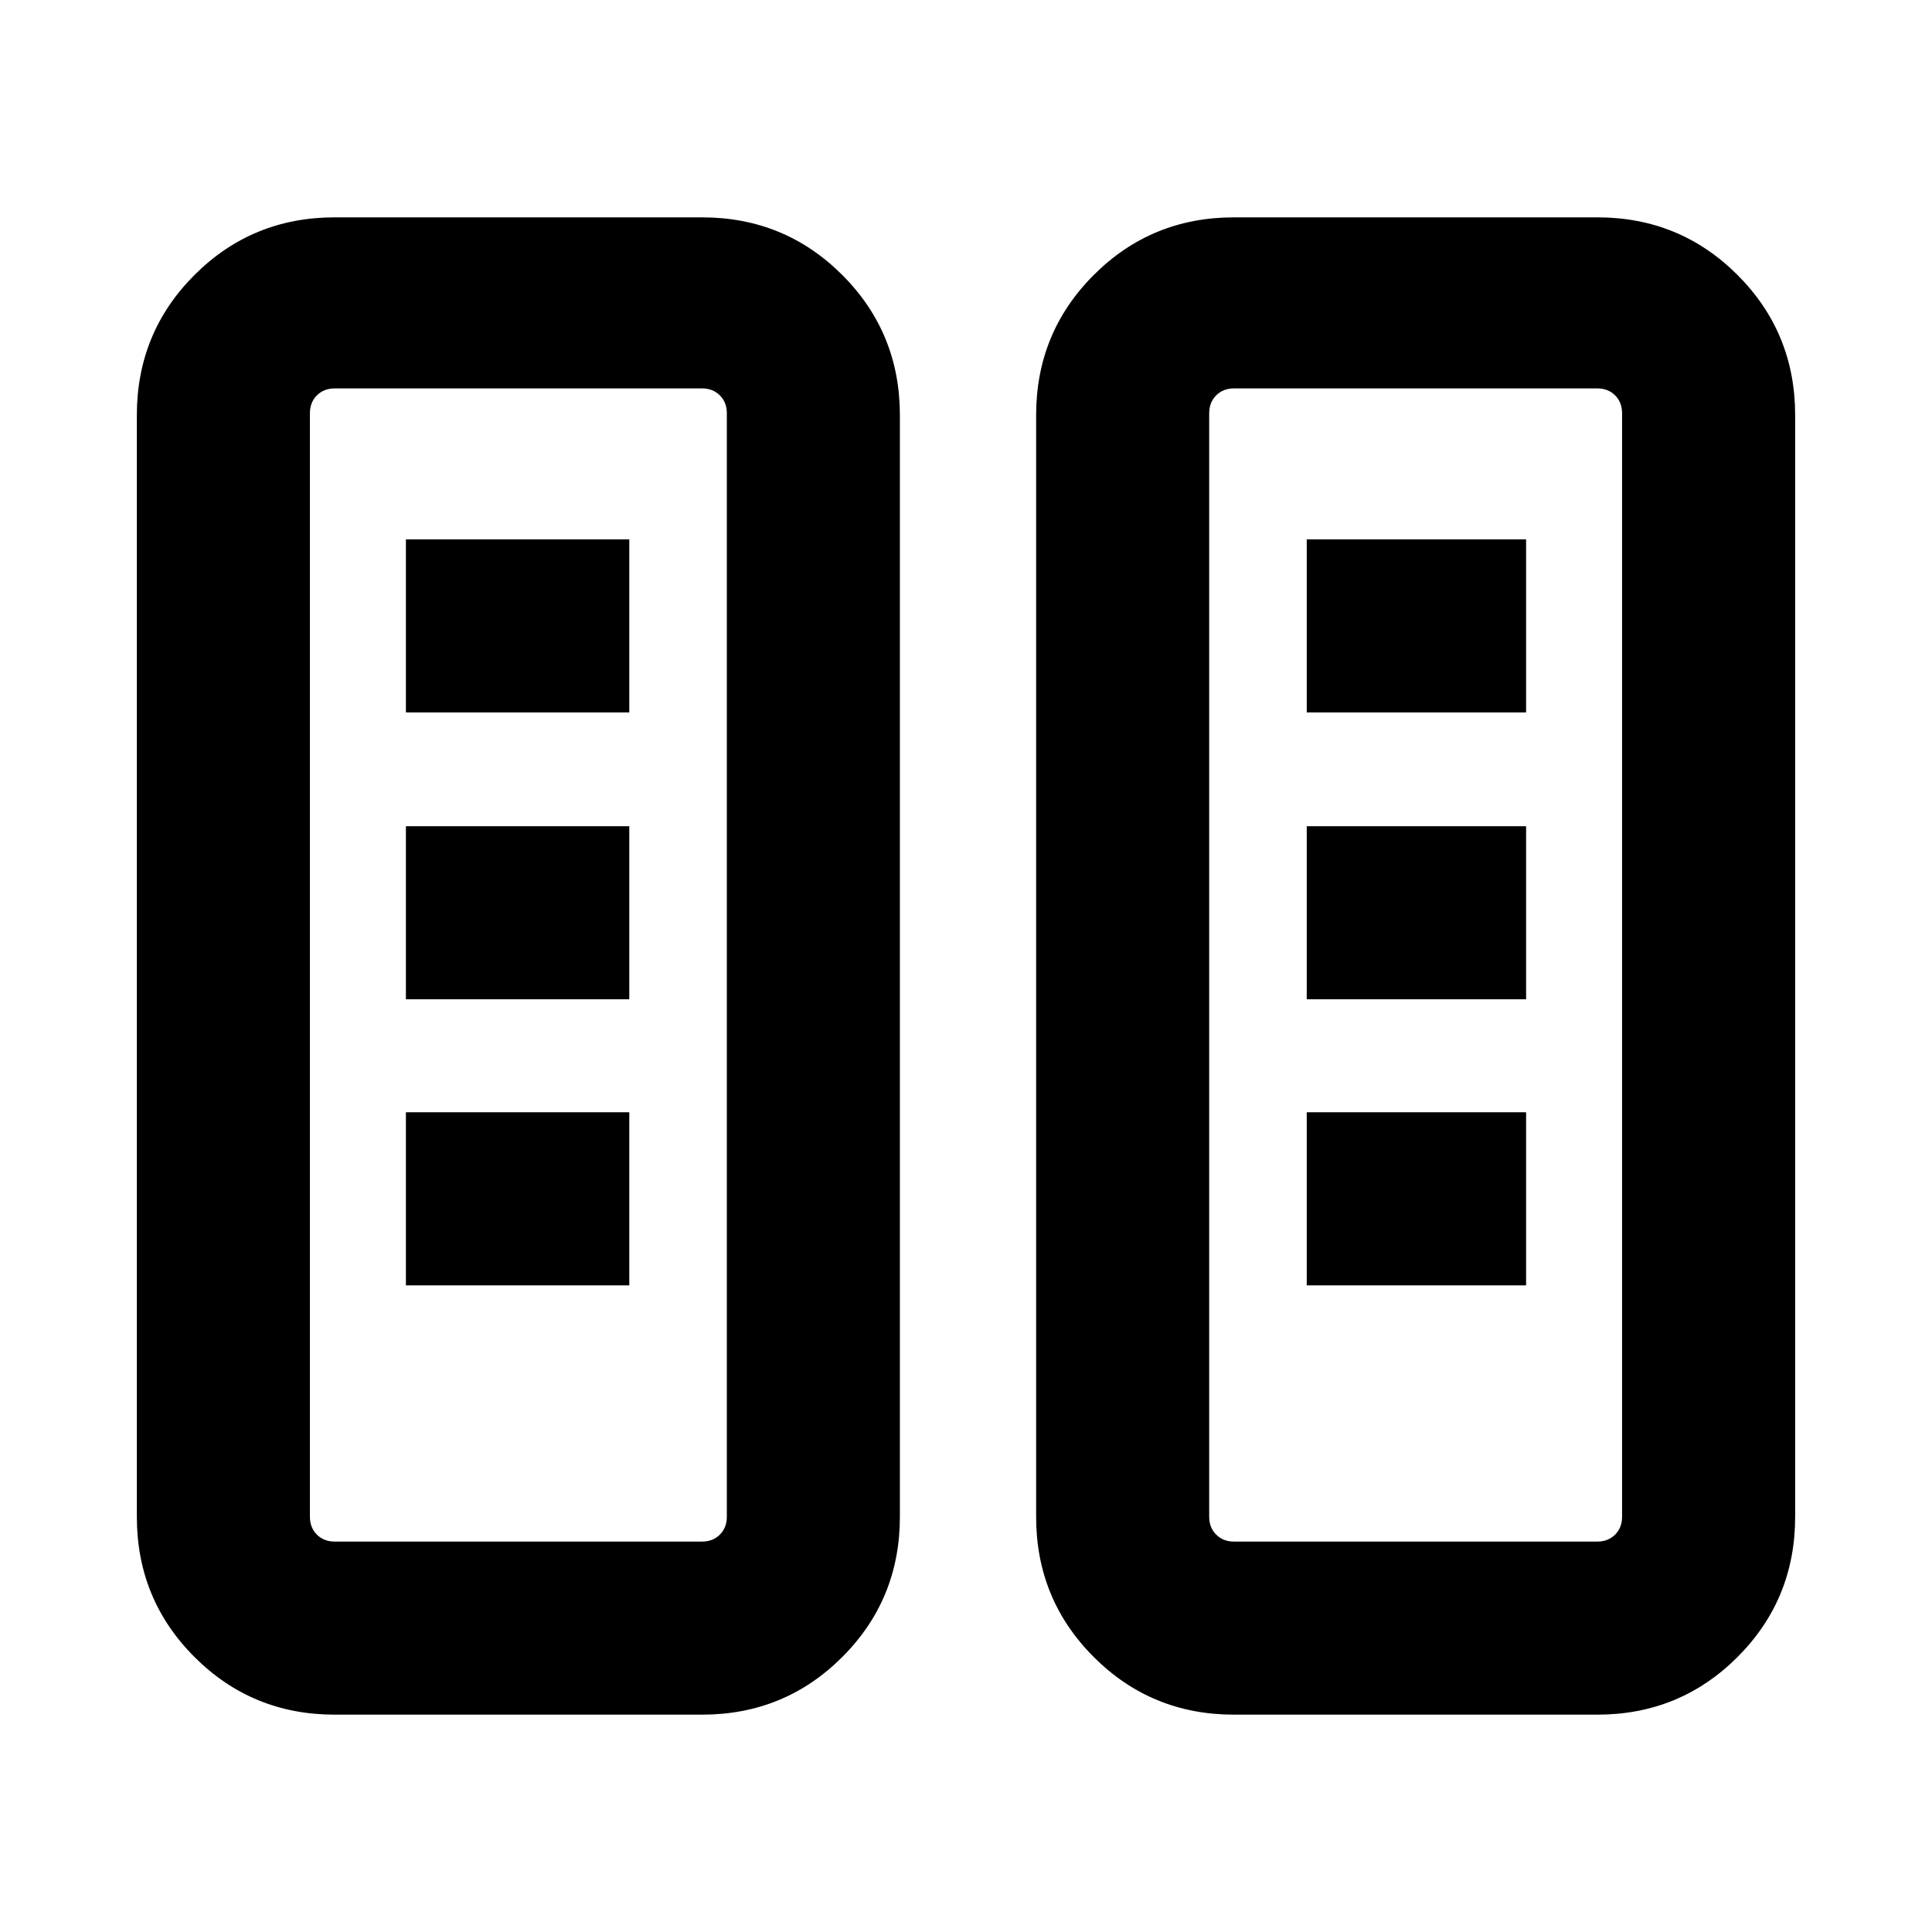 <svg xmlns="http://www.w3.org/2000/svg" height="24" viewBox="0 -960 960 960" width="24"><path d="M166.31-108q-41.03 0-69.67-28.64T68-206.31v-547.38q0-41.03 28.64-69.67T166.31-852h182.54q41.03 0 69.67 28.64 28.63 28.64 28.63 69.67v547.38q0 41.03-28.63 69.67Q389.88-108 348.85-108H166.31Zm446.84 0q-41.03 0-69.67-28.64-28.63-28.64-28.63-69.67v-547.38q0-41.03 28.63-69.67Q572.12-852 613.15-852h180.54q41.03 0 69.67 28.64T892-753.69v547.38q0 41.03-28.64 69.67T793.69-108H613.15Zm-446.84-86h182.54q5.38 0 8.84-3.46 3.47-3.46 3.47-8.85v-548.38q0-5.39-3.47-8.85-3.46-3.46-8.84-3.46H166.31q-5.39 0-8.85 3.46t-3.46 8.85v548.38q0 5.39 3.46 8.85t8.85 3.46Zm446.84 0h180.54q5.39 0 8.85-3.46t3.46-8.85v-548.38q0-5.39-3.46-8.85t-8.85-3.46H613.15q-5.38 0-8.84 3.46-3.47 3.46-3.47 8.85v548.38q0 5.39 3.47 8.85 3.46 3.46 8.84 3.46ZM201.69-321.31h111v-86h-111v86Zm447.62 0h109v-86h-109v86ZM201.69-463.46h111v-86h-111v86Zm447.62 0h109v-86h-109v86ZM201.69-606h111v-86h-111v86Zm447.62 0h109v-86h-109v86Zm-483 412H154h207.16-194.85Zm446.84 0h-12.31H806 613.15Z"/></svg>